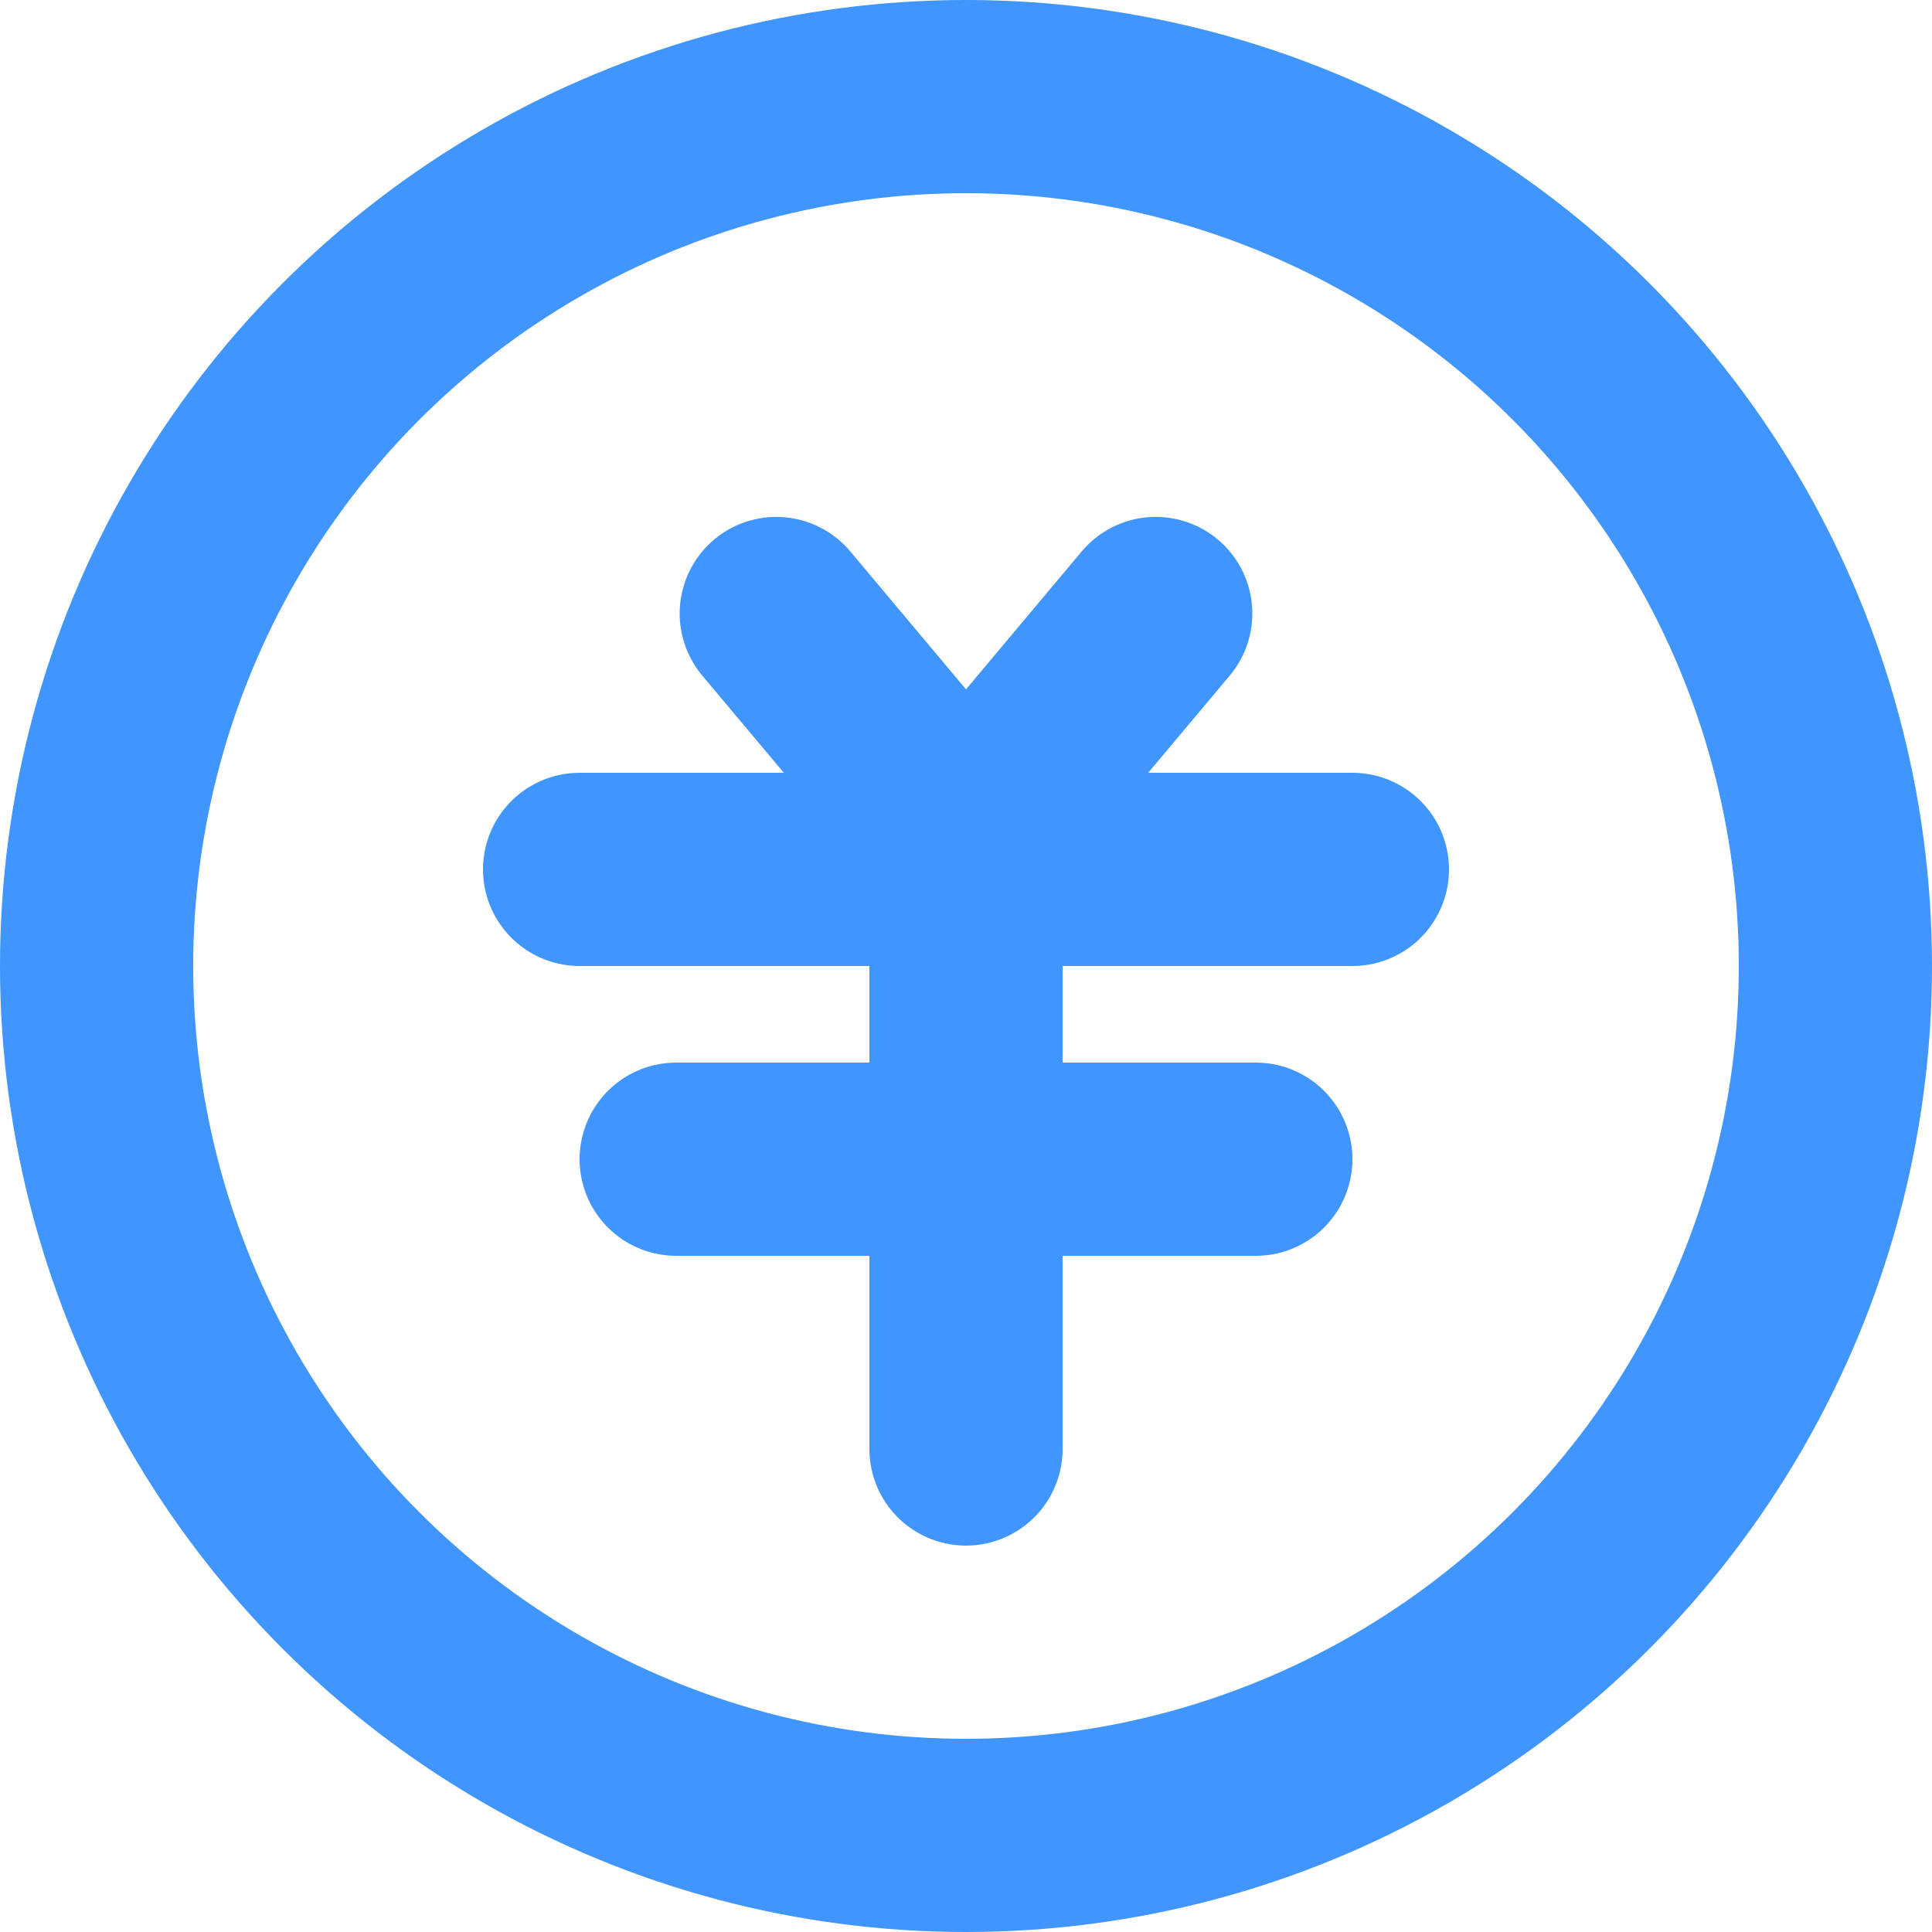 <?xml version="1.0" encoding="UTF-8"?>
<svg width="20px" height="20px" viewBox="0 0 20 20" version="1.1" xmlns="http://www.w3.org/2000/svg" xmlns:xlink="http://www.w3.org/1999/xlink">
    <!-- Generator: Sketch 47.1 (45422) - http://www.bohemiancoding.com/sketch -->
    <title>Group 27 Copy 2</title>
    <desc>Created with Sketch.</desc>
    <defs></defs>
    <g id="Page-1" stroke="none" stroke-width="1" fill="none" fill-rule="evenodd">
        <g id="Group-27-Copy-2">
            <rect id="Rectangle-8" fill="#D8D8D8" opacity="0" x="0" y="0" width="20" height="20"></rect>
            <circle id="Oval-4" stroke="#4095FF" stroke-width="2" cx="10" cy="10" r="9"></circle>
            <path d="M6,9 L14,9" id="Path-11" stroke="#4095FF" stroke-width="2" stroke-linecap="round"></path>
            <path d="M7,12 L13,12" id="Path-11-Copy" stroke="#4095FF" stroke-width="2" stroke-linecap="round"></path>
            <path d="M10,9 L10,15" id="Path-11-Copy" stroke="#4095FF" stroke-width="2" stroke-linecap="round"></path>
            <path d="M8.036,6.351 L9.964,8.649" id="Path-11-Copy-2" stroke="#4095FF" stroke-width="2" stroke-linecap="round"></path>
            <path d="M10.036,6.351 L11.964,8.649" id="Path-11-Copy-2" stroke="#4095FF" stroke-width="2" stroke-linecap="round" transform="translate(11, 7.5) scale(-1, 1) translate(-11, -7.5) "></path>
        </g>
    </g>
</svg>